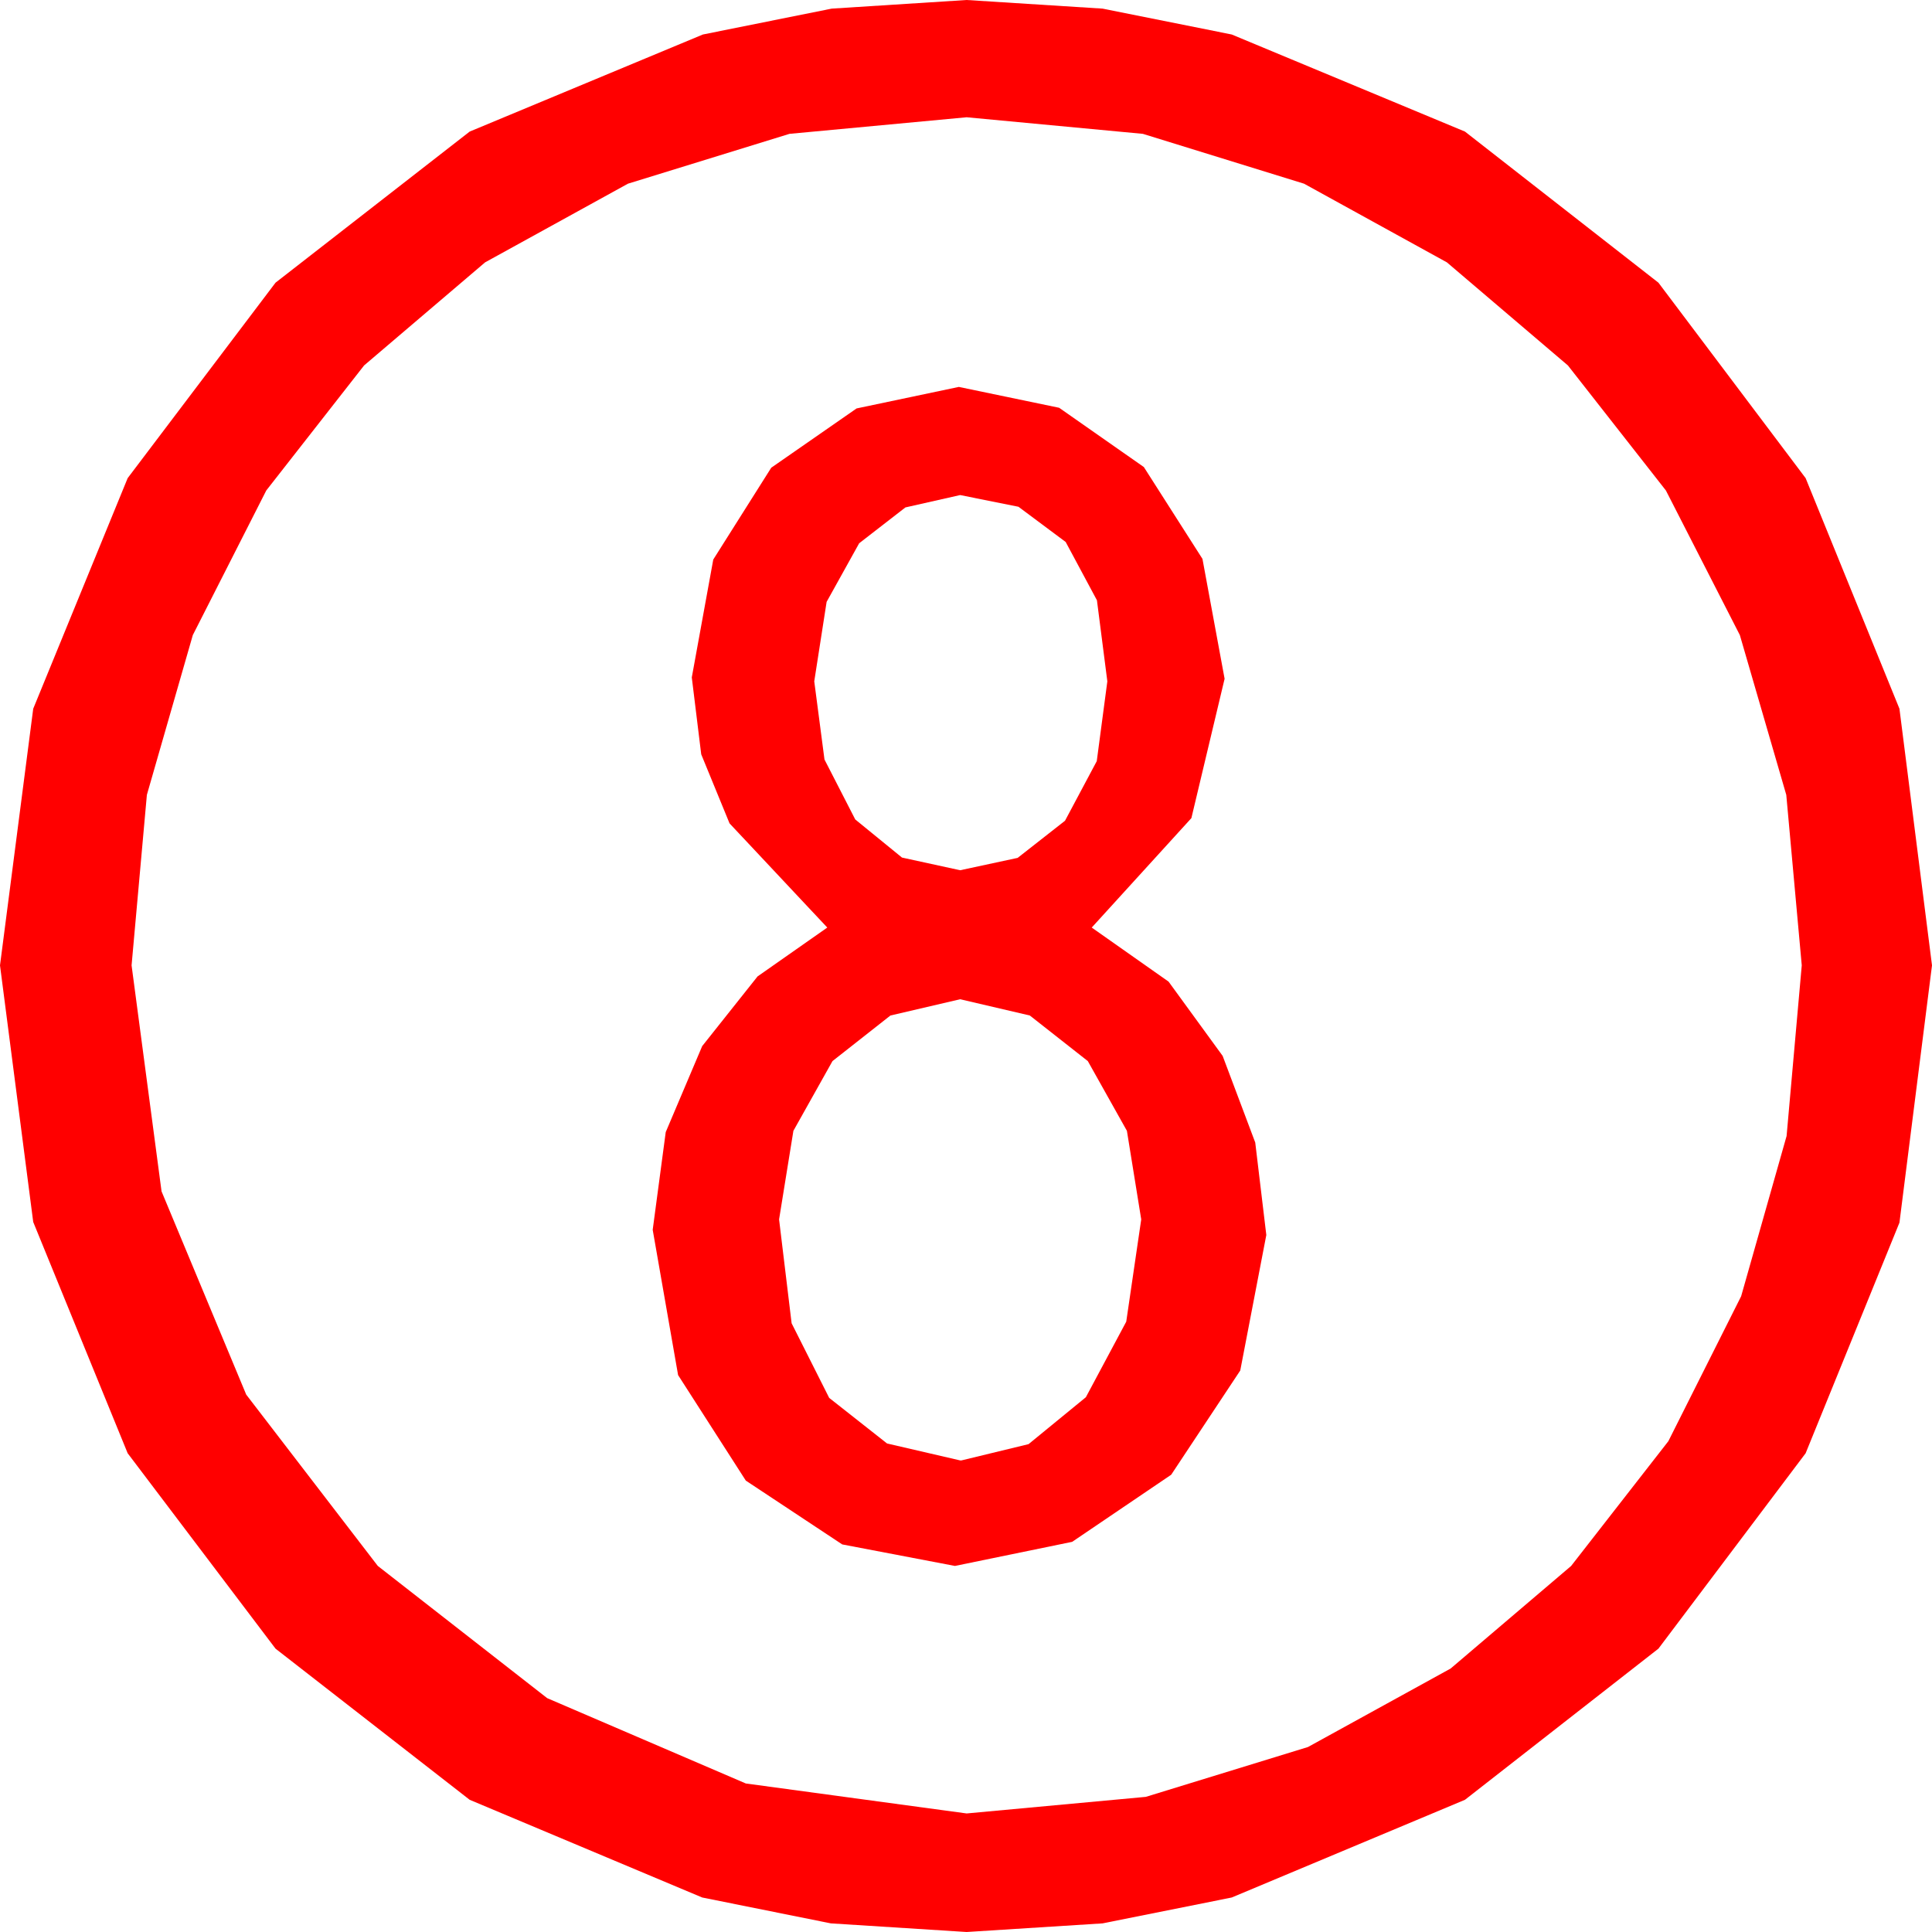 <?xml version="1.0" encoding="utf-8"?>
<!DOCTYPE svg PUBLIC "-//W3C//DTD SVG 1.1//EN" "http://www.w3.org/Graphics/SVG/1.1/DTD/svg11.dtd">
<svg width="43.447" height="43.447" xmlns="http://www.w3.org/2000/svg" xmlns:xlink="http://www.w3.org/1999/xlink" xmlns:xml="http://www.w3.org/XML/1998/namespace" version="1.1">
  <g>
    <g>
      <path style="fill:#FF0000;fill-opacity:1" d="M21.592,22.471L20.024,22.837 18.721,23.862 17.842,25.43 17.52,27.422 17.802,29.758 18.647,31.436 19.948,32.461 21.592,32.842 21.621,32.842 23.13,32.476 24.419,31.421 25.327,29.722 25.664,27.422 25.342,25.43 24.463,23.862 23.159,22.837 21.592,22.471z M21.592,11.133L20.361,11.411 19.321,12.217 18.589,13.535 18.311,15.322 18.541,17.08 19.233,18.428 20.284,19.285 21.592,19.57 22.885,19.292 23.95,18.457 24.664,17.117 24.902,15.322 24.668,13.499 23.965,12.188 22.903,11.396 21.592,11.133z M21.562,8.701L23.818,9.17 25.723,10.503 27.041,12.568 27.539,15.264 26.792,18.398 24.551,20.859 26.279,22.075 27.495,23.745 28.228,25.693 28.477,27.773 27.891,30.82 26.338,33.164 24.111,34.673 21.475,35.215 18.94,34.731 16.772,33.296 15.249,30.923 14.678,27.656 14.971,25.459 15.791,23.525 17.036,21.958 18.604,20.859 16.406,18.516 15.769,16.963 15.557,15.234 16.04,12.583 17.344,10.518 19.263,9.185 21.562,8.701z M21.738,2.637L17.754,3.01 14.121,4.131 10.909,5.9 8.188,8.218 5.988,11.03 4.336,14.282 3.303,17.875 2.959,21.709 3.633,26.792 5.537,31.362 8.496,35.215 12.305,38.188 16.772,40.107 21.738,40.781 25.767,40.408 29.414,39.287 32.622,37.522 35.332,35.215 37.518,32.41 39.155,29.15 40.177,25.547 40.518,21.709 40.17,17.875 39.126,14.282 37.463,11.03 35.259,8.218 32.538,5.9 29.326,4.131 25.701,3.01 21.738,2.637z M21.738,0L24.796,0.194 27.7,0.776 32.944,2.959 37.295,6.357 40.605,10.752 42.715,15.938 43.447,21.709 42.715,27.495 40.605,32.681 37.295,37.075 32.944,40.474 27.7,42.671 24.796,43.253 21.738,43.447 18.684,43.253 15.791,42.671 10.562,40.474 6.196,37.075 2.871,32.681 0.747,27.48 0,21.709 0.747,15.938 2.871,10.752 6.196,6.357 10.562,2.959 15.806,0.776 18.702,0.194 21.738,0z" />
    </g>
  </g>
</svg>